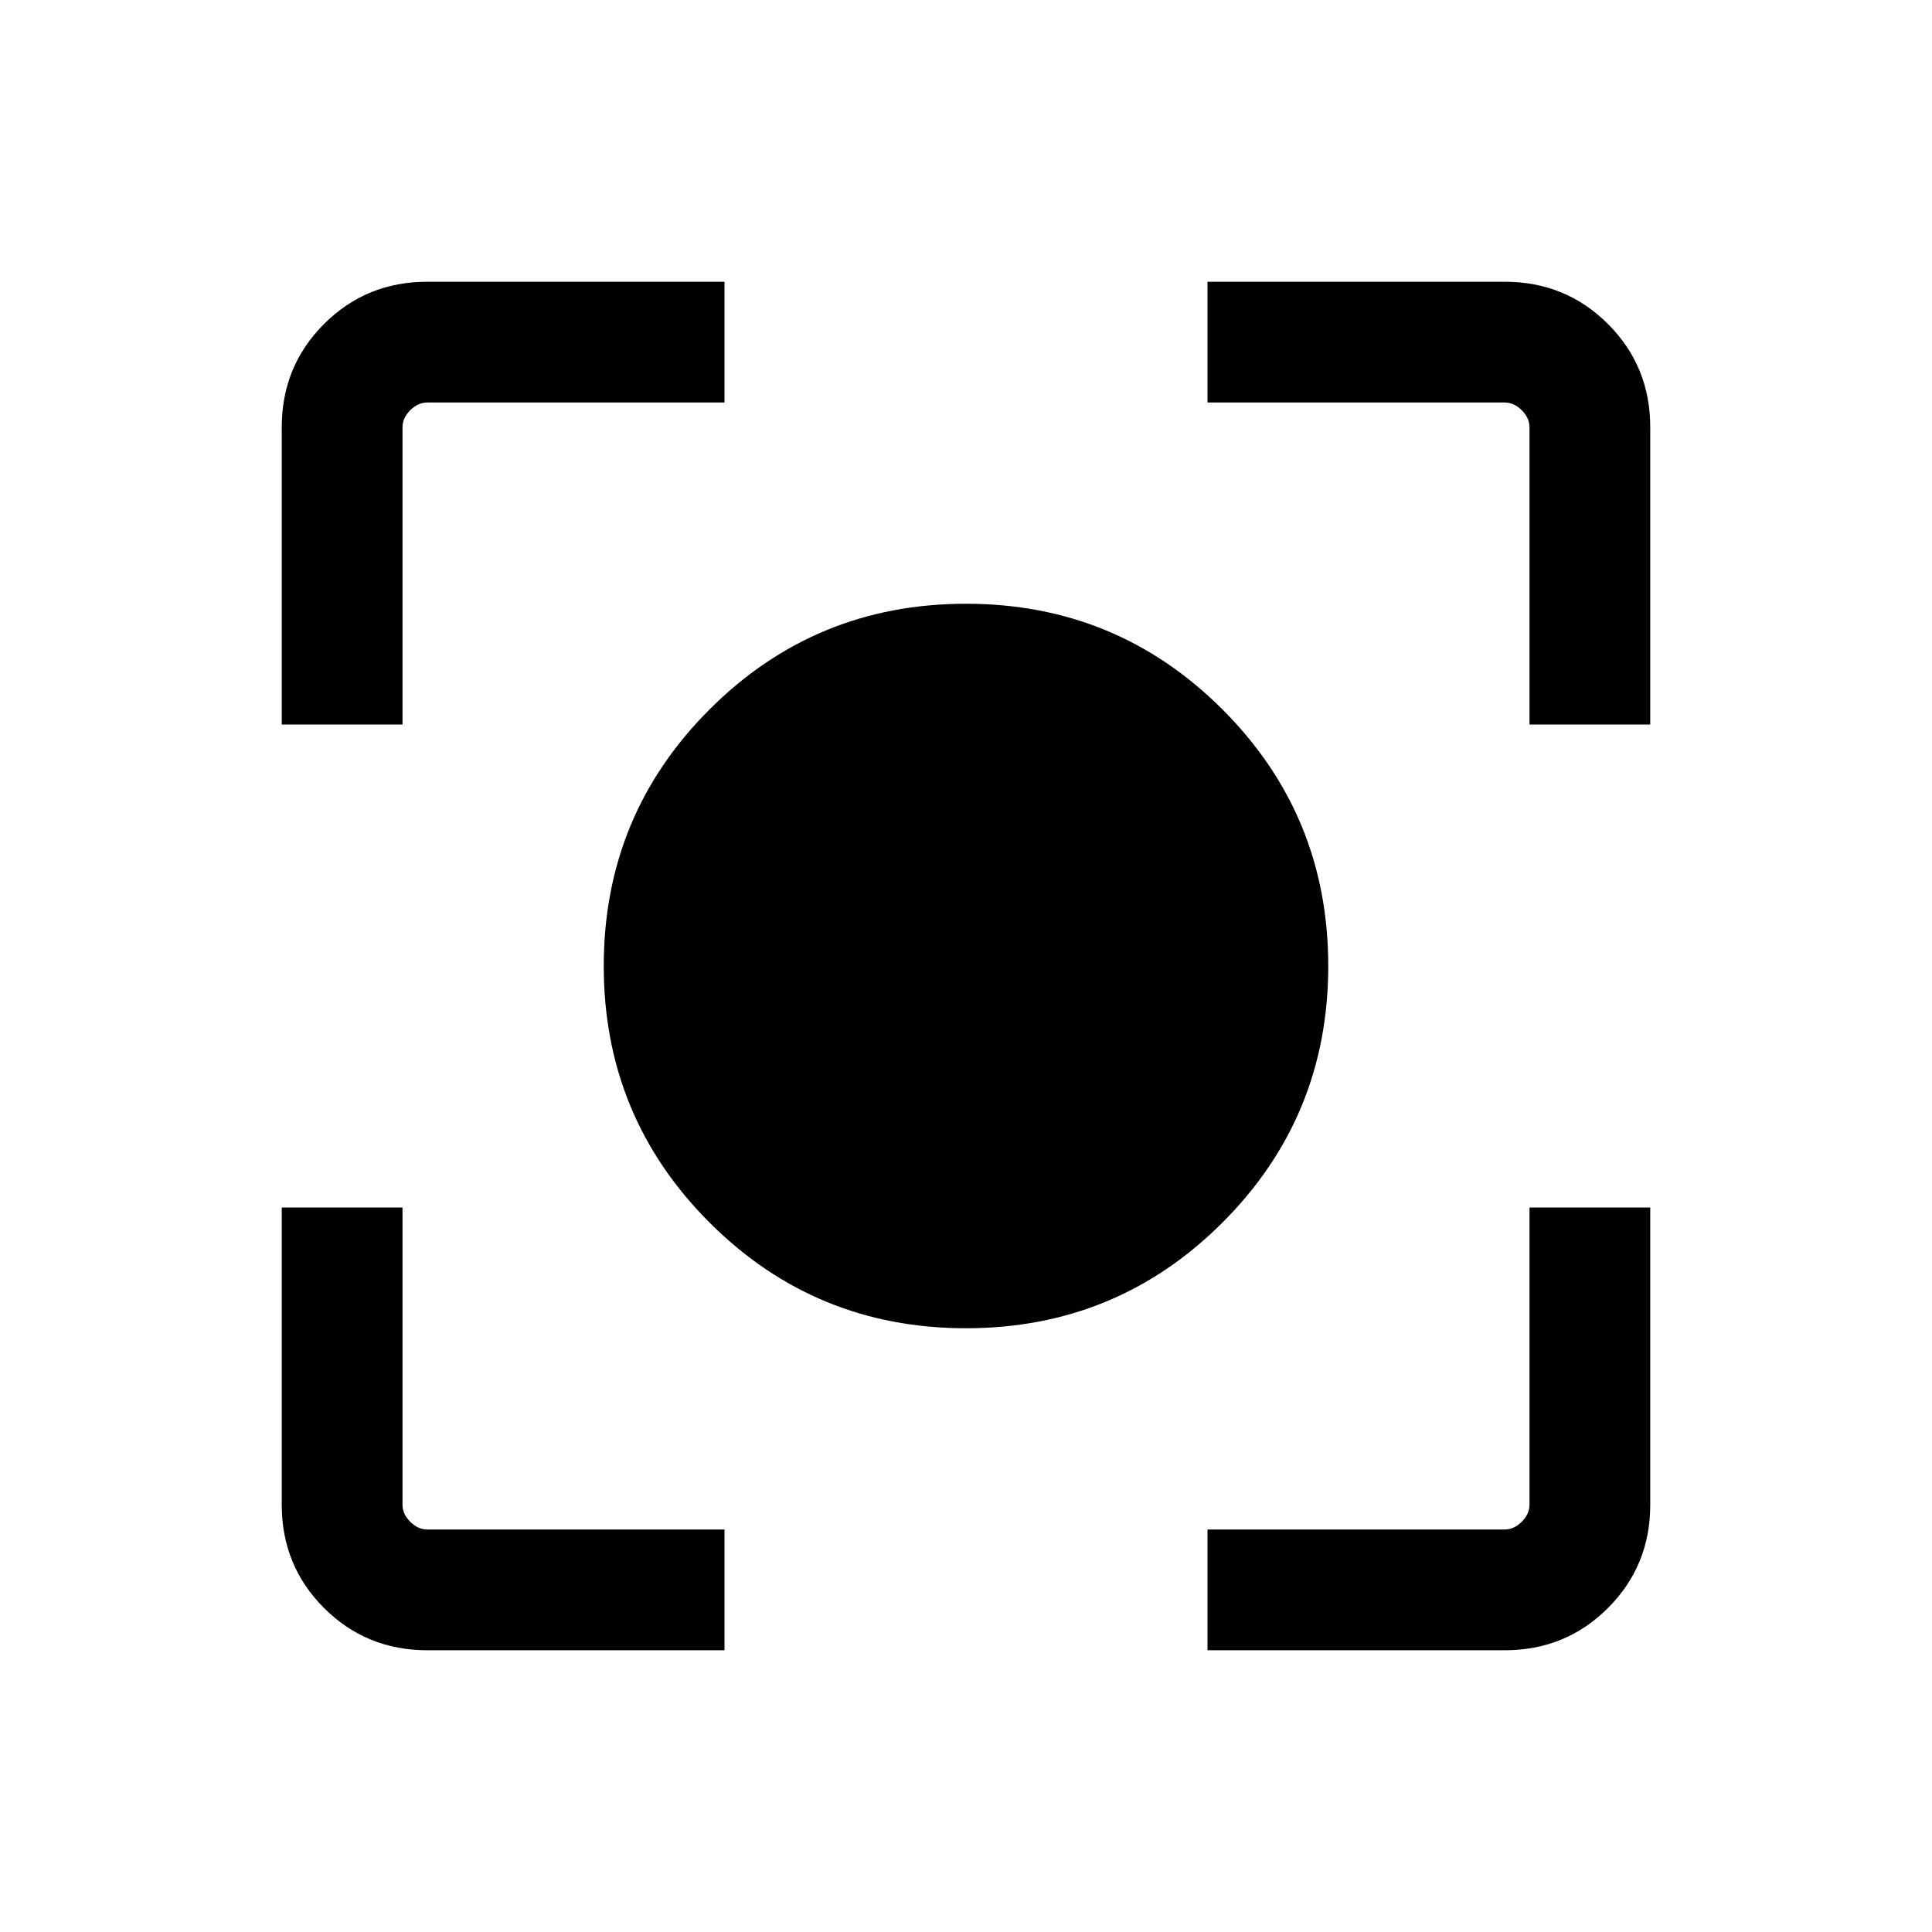 <svg xmlns="http://www.w3.org/2000/svg" height="24" viewBox="0 -960 960 960" width="24"><path d="M212.31-140Q182-140 161-161q-21-21-21-51.31V-360h60v147.69q0 4.62 3.85 8.46 3.84 3.85 8.46 3.85H360v60H212.31ZM600-140v-60h147.69q4.62 0 8.46-3.85 3.85-3.84 3.85-8.46V-360h60v147.69Q820-182 799-161q-21 21-51.31 21H600ZM140-600v-147.69Q140-778 161-799q21-21 51.31-21H360v60H212.31q-4.62 0-8.46 3.85-3.85 3.84-3.85 8.46V-600h-60Zm620 0v-147.69q0-4.62-3.85-8.46-3.84-3.85-8.46-3.85H600v-60h147.69Q778-820 799-799q21 21 21 51.31V-600h-60ZM480-300q-74.92 0-127.46-52.54Q300-405.08 300-480q0-74.92 52.54-127.46Q405.08-660 480-660q74.92 0 127.46 52.54Q660-554.92 660-480q0 74.92-52.54 127.46Q554.92-300 480-300Z"/></svg>